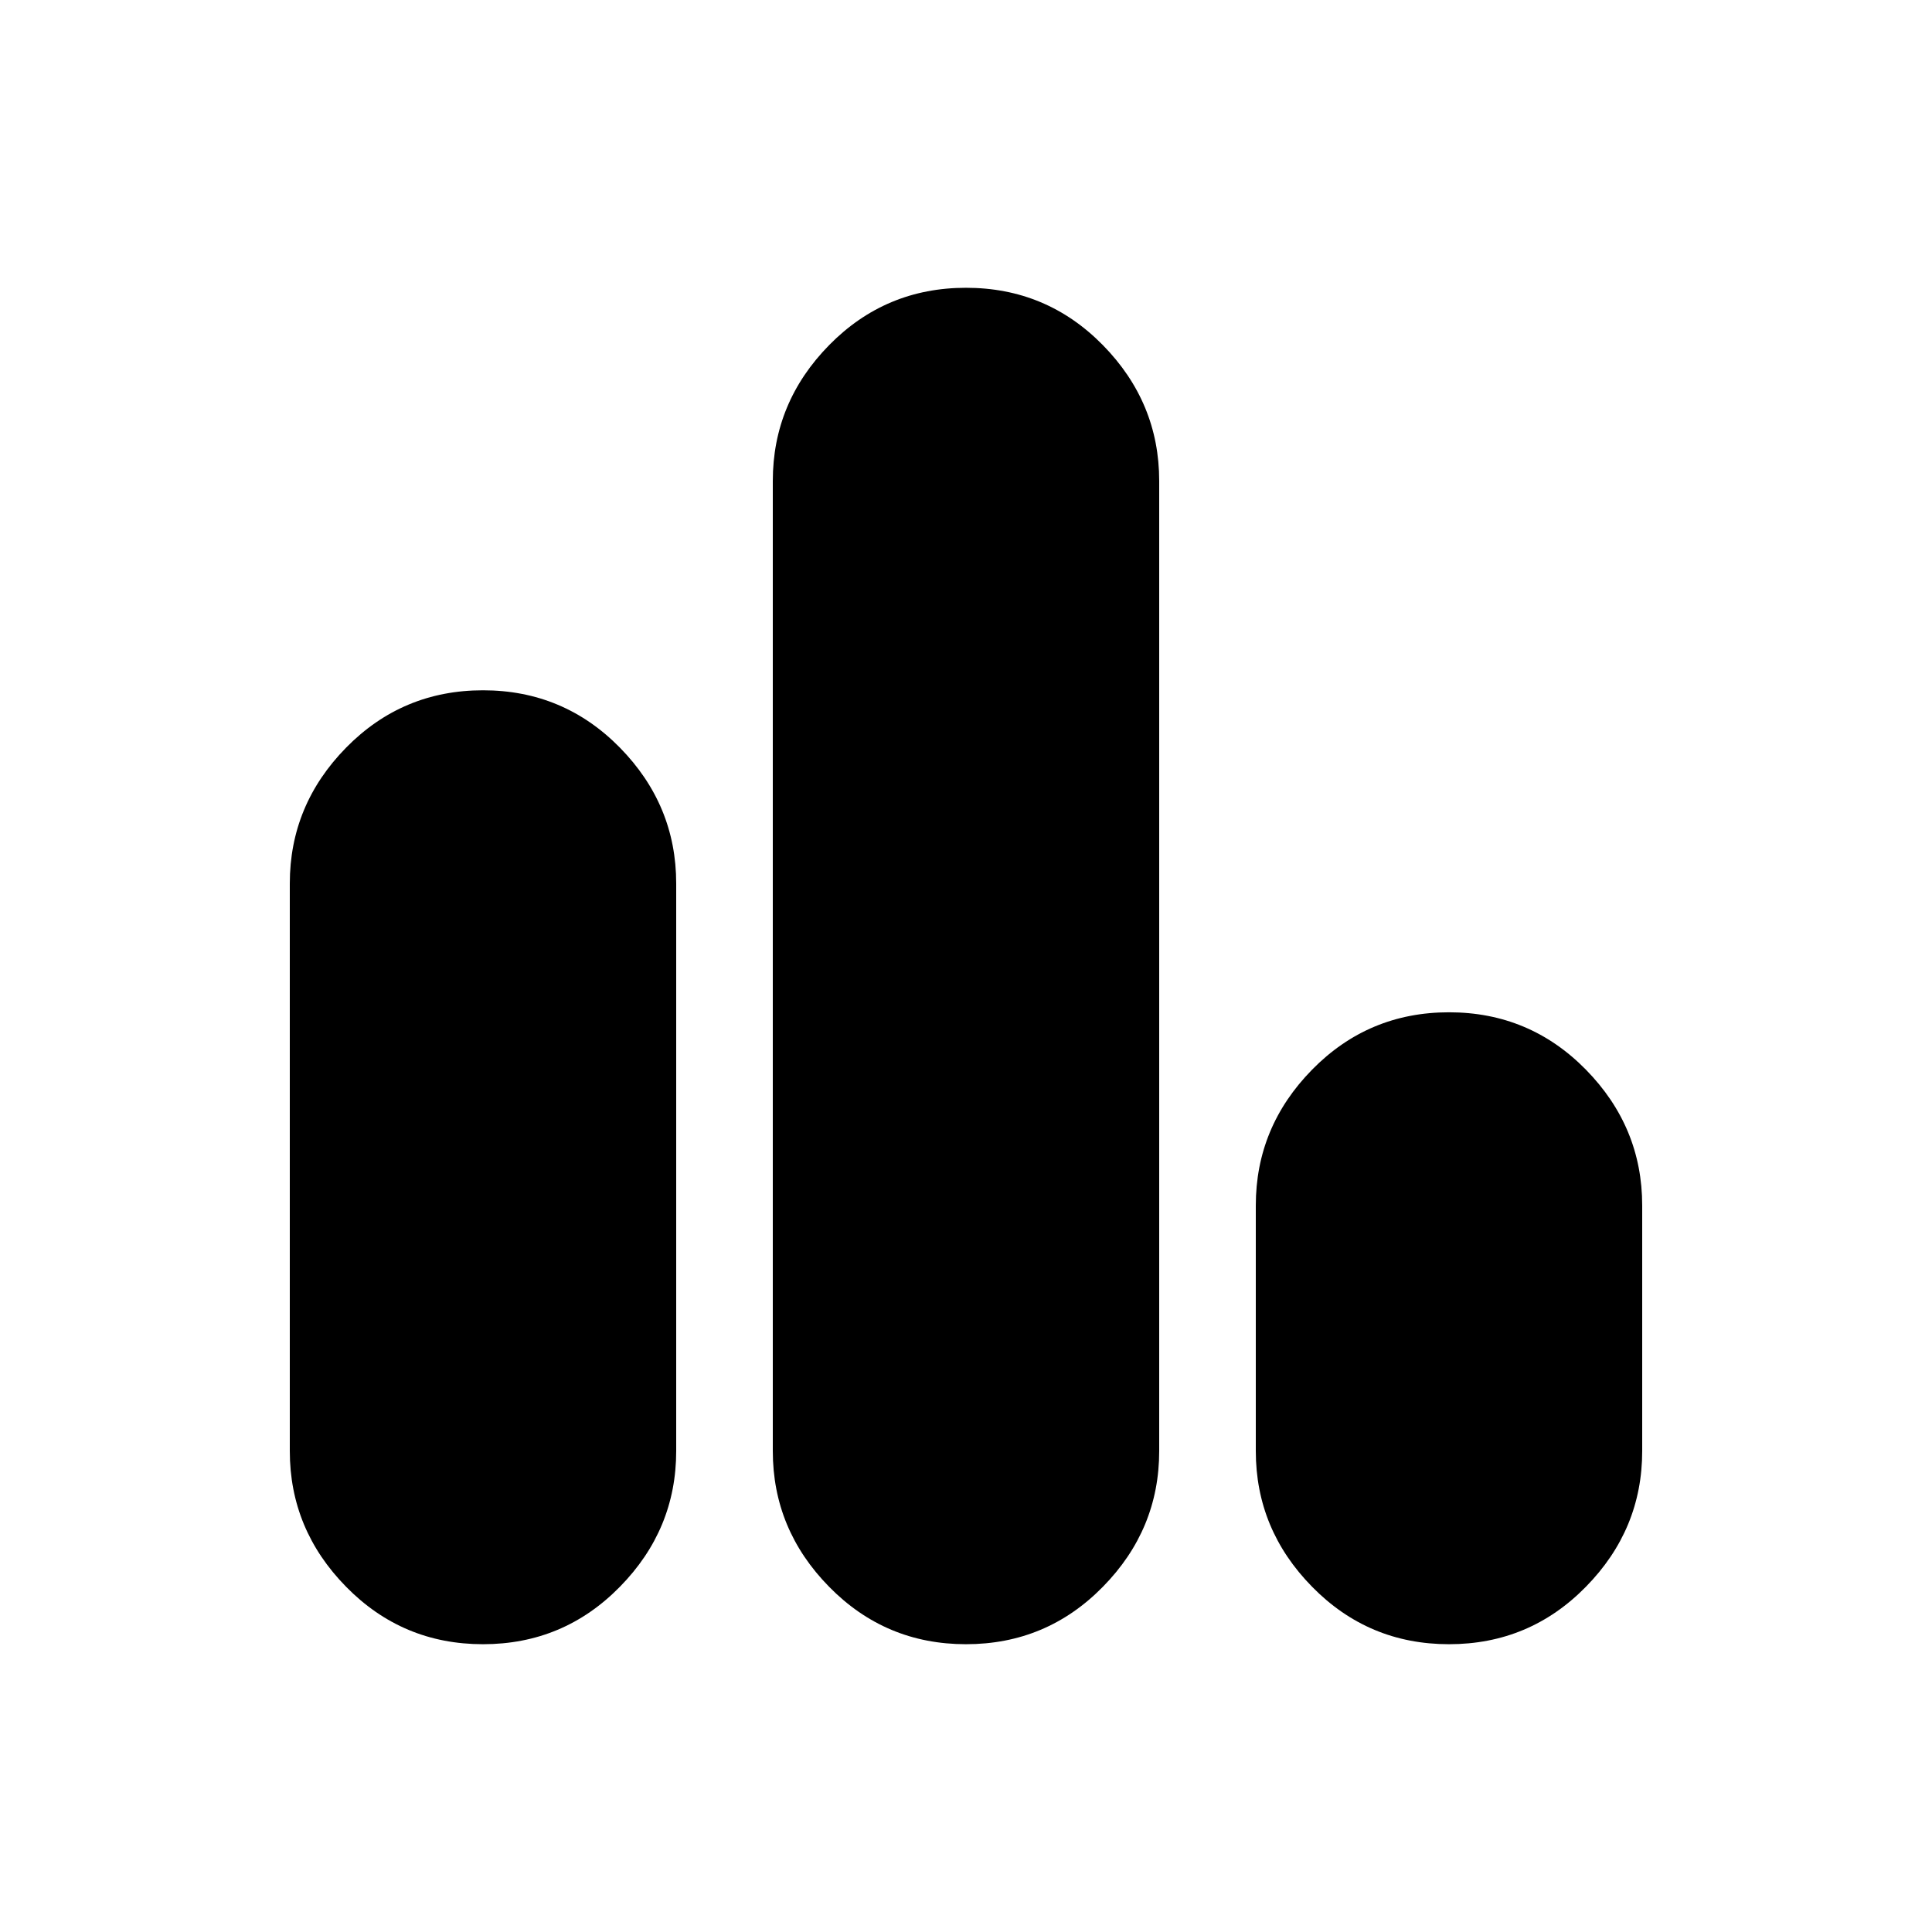 <svg xmlns="http://www.w3.org/2000/svg" height="24" width="24"><path d="M6 20.425q-1 0-1.7-.713-.7-.712-.7-1.687v-7.05q0-.975.7-1.688.7-.712 1.7-.712t1.7.712q.7.713.7 1.688v7.05q0 .975-.7 1.687-.7.713-1.7.713Zm6 0q-1 0-1.7-.713-.7-.712-.7-1.687V5.975q0-.975.7-1.688.7-.712 1.7-.712t1.7.712q.7.713.7 1.688v12.05q0 .975-.7 1.687-.7.713-1.7.713Zm6 0q-1 0-1.7-.713-.7-.712-.7-1.687v-3.05q0-.975.7-1.688.7-.712 1.7-.712t1.7.712q.7.713.7 1.688v3.05q0 .975-.7 1.687-.7.713-1.7.713Z"/></svg>